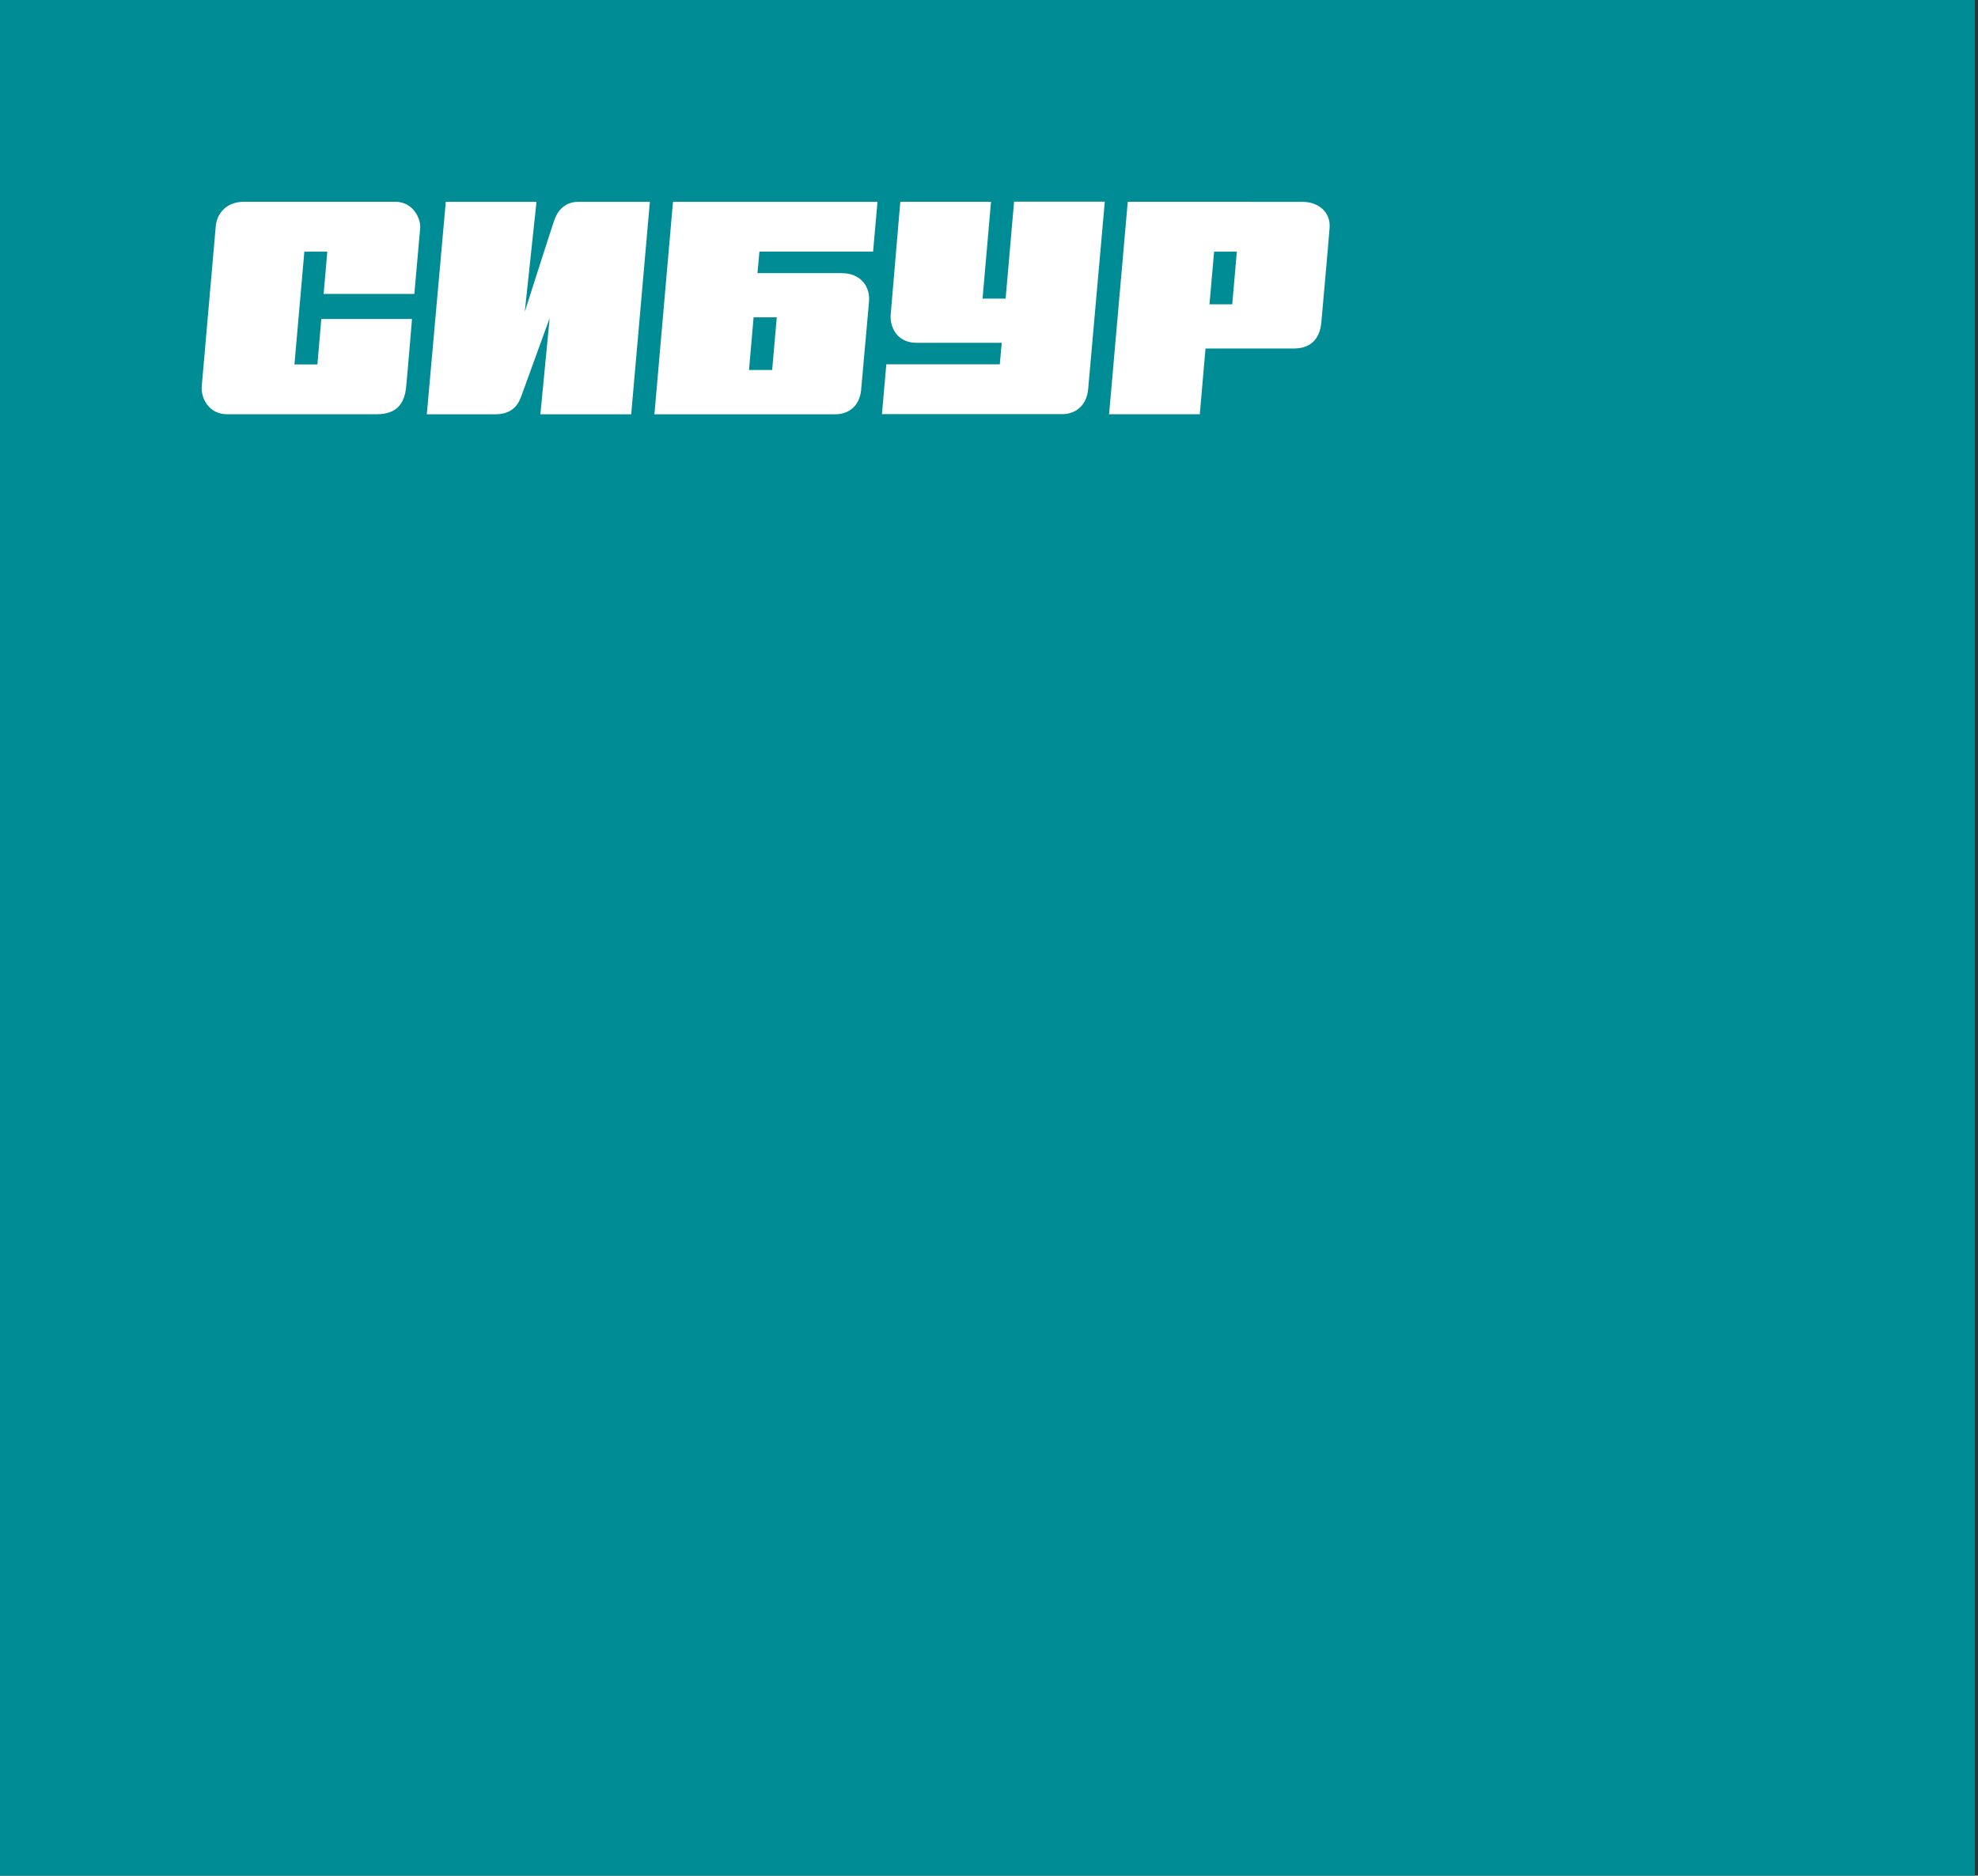 <svg width="251" height="238" viewBox="0 0 251 238" fill="none" xmlns="http://www.w3.org/2000/svg">
<rect x="0" y="0" width="251" height="238" fill="#333333" stroke="none"/>
<path d="M250.612 0H0V238H250.612V0Z" fill="#008C95"/>
<path d="M52.58 37.281C52.58 37.281 53.253 29.706 53.318 28.968C53.422 27.777 52.464 25.602 50.133 25.602H43.283H39.165H38.505H30.968C28.651 25.602 27.524 27.168 27.382 28.67C27.291 29.564 25.711 47.874 25.608 48.935C25.439 50.632 26.618 52.561 28.754 52.561H36.808H40.162H47.802C50.327 52.561 51.311 51.227 51.531 49.169C51.661 47.938 52.282 40.48 52.282 40.48H40.771L40.279 46.242H37.365L38.621 31.933H41.535L41.069 37.294H52.58V37.281Z" fill="white"/>
<path d="M70.346 27.914C69.932 29.093 66.591 39.568 66.591 39.568L68.08 25.61H56.569L54.16 52.569H62.836C65.011 52.569 65.762 51.339 66.125 50.342C66.552 49.163 69.751 40.358 69.751 40.358L68.572 52.569H80.097L82.466 25.61C82.466 25.61 74.205 25.61 73.428 25.61C71.434 25.596 70.644 27.073 70.346 27.914Z" fill="white"/>
<path d="M128.683 25.603L127.608 37.891H124.682L125.756 25.603H114.245C114.245 25.603 113.144 38.616 113.028 39.872C112.885 41.374 113.74 43.498 116.291 43.498H127.116L126.87 46.23H112.471L111.914 52.549H126.766H127.427H134.833C136.387 52.549 137.889 51.539 138.084 49.377C138.213 47.991 140.194 25.59 140.194 25.59H128.683V25.603Z" fill="white"/>
<path d="M153.48 38.615L154.063 31.933H156.95L156.367 38.615H153.48ZM158.737 25.602H154.619H143.108L140.738 52.561H152.25L152.975 44.222H157.093H156.329H164.163C166.144 44.222 167.452 43.212 167.672 40.907C167.75 40.014 168.669 29.797 168.721 28.891C168.863 26.896 167.27 25.614 165.302 25.614H158.737V25.602Z" fill="white"/>
<path d="M97.986 46.949H95.047L95.629 40.267H98.569L97.986 46.949ZM96.121 34.661L96.367 31.928H110.792L111.349 25.609H96.924H96.264H85.4L83.043 52.569H87.368C87.368 52.569 104.629 52.569 106.027 52.569C107.49 52.569 109.07 51.701 109.277 49.448C109.433 47.752 110.145 39.737 110.274 38.286C110.443 36.344 109.213 34.661 106.791 34.661H96.121Z" fill="white"/>
</svg>
